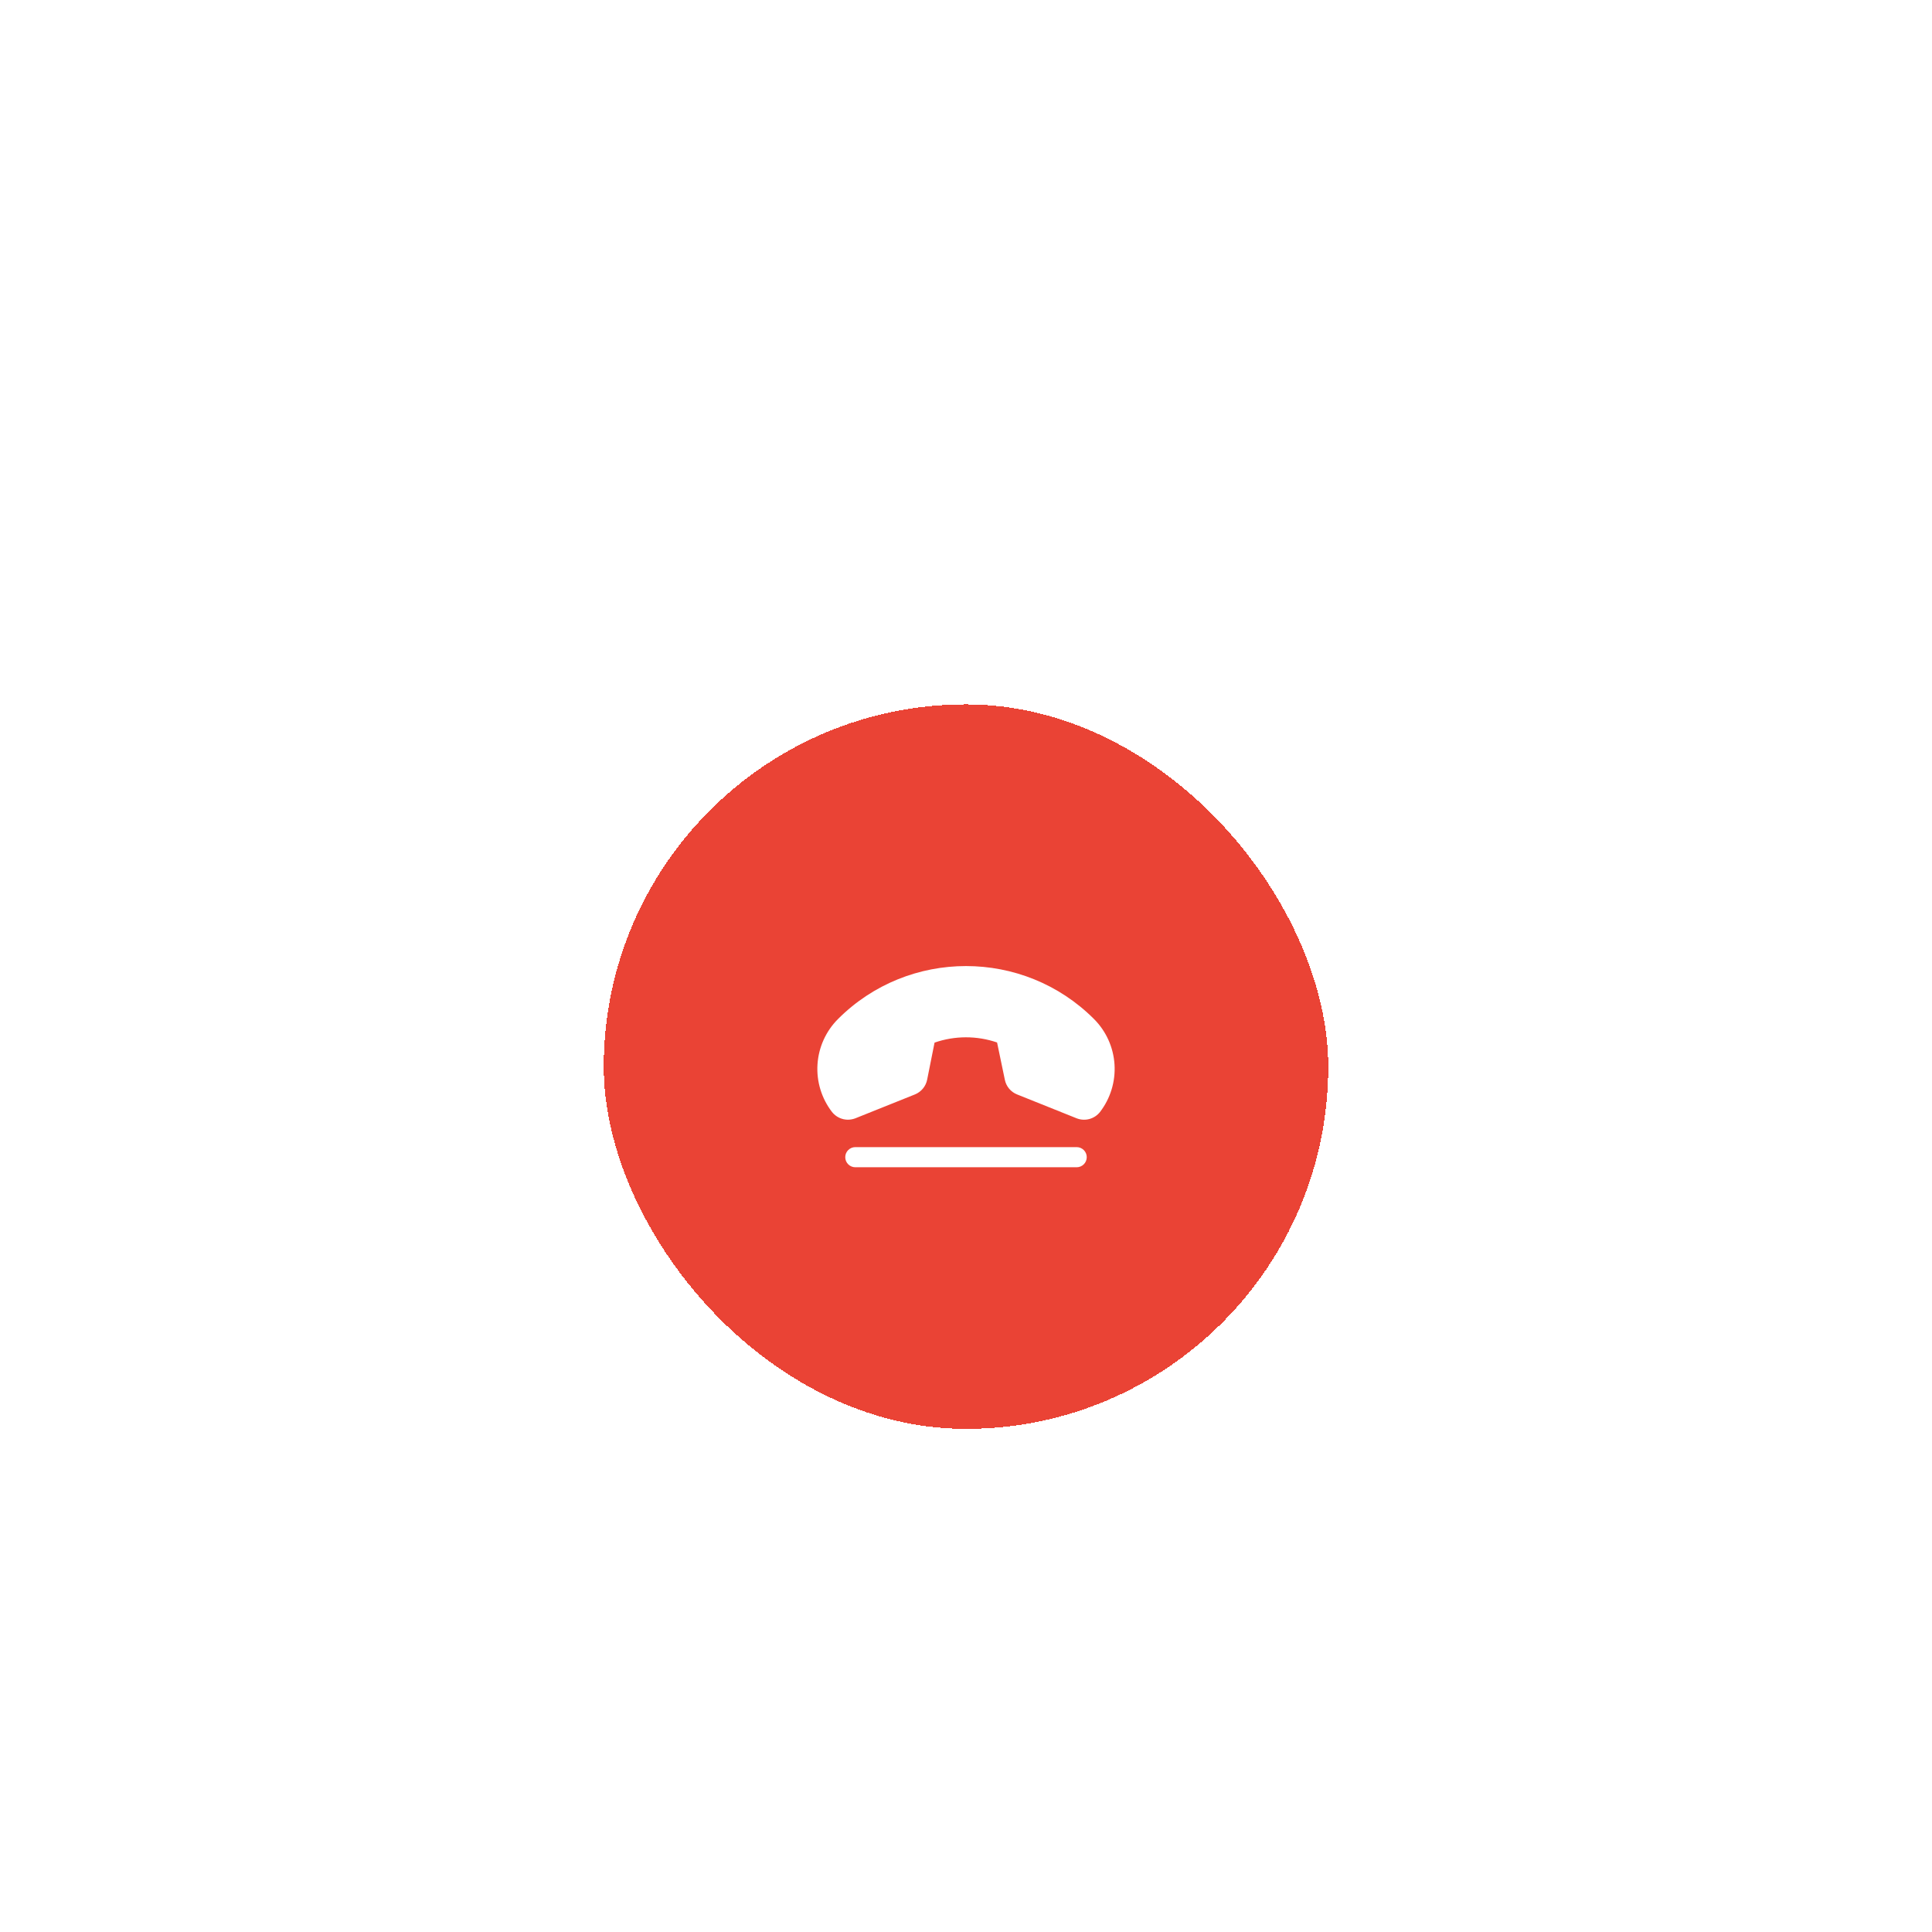 <svg width="192" height="192" viewBox="0 0 192 192" fill="none" xmlns="http://www.w3.org/2000/svg">
<g filter="url(#filter0_dd_176_5926)">
<rect x="60" y="58" width="72" height="72" rx="36" fill="#EA4335" shape-rendering="crispEdges"/>
<path d="M108.725 89.275C101.713 82.25 90.287 82.25 83.275 89.275C82.072 90.481 81.349 92.083 81.241 93.783C81.133 95.483 81.647 97.164 82.688 98.513C82.876 98.749 83.116 98.941 83.388 99.073C83.661 99.205 83.96 99.274 84.263 99.275C84.515 99.273 84.764 99.227 85 99.138L90.925 96.763C91.233 96.638 91.504 96.44 91.716 96.184C91.928 95.929 92.073 95.625 92.138 95.3L92.875 91.613C94.886 90.915 97.073 90.911 99.088 91.6L99.862 95.313C99.928 95.636 100.074 95.938 100.285 96.191C100.497 96.444 100.768 96.641 101.075 96.763L107 99.138C107.402 99.295 107.843 99.319 108.259 99.207C108.676 99.094 109.045 98.851 109.313 98.513C110.353 97.164 110.867 95.483 110.759 93.783C110.651 92.083 109.928 90.481 108.725 89.275Z" fill="white"/>
<path d="M107 102H85C84.735 102 84.48 102.105 84.293 102.293C84.105 102.48 84 102.735 84 103C84 103.265 84.105 103.52 84.293 103.707C84.48 103.895 84.735 104 85 104H107C107.265 104 107.52 103.895 107.707 103.707C107.895 103.52 108 103.265 108 103C108 102.735 107.895 102.48 107.707 102.293C107.52 102.105 107.265 102 107 102Z" fill="white"/>
</g>
<defs>
<filter id="filter0_dd_176_5926" x="0" y="0" width="192" height="192" filterUnits="userSpaceOnUse" color-interpolation-filters="sRGB">
<feFlood flood-opacity="0" result="BackgroundImageFix"/>
<feColorMatrix in="SourceAlpha" type="matrix" values="0 0 0 0 0 0 0 0 0 0 0 0 0 0 0 0 0 0 127 0" result="hardAlpha"/>
<feOffset dy="2"/>
<feGaussianBlur stdDeviation="30"/>
<feComposite in2="hardAlpha" operator="out"/>
<feColorMatrix type="matrix" values="0 0 0 0 0.812 0 0 0 0 0.946 0 0 0 0 1 0 0 0 0.45 0"/>
<feBlend mode="normal" in2="BackgroundImageFix" result="effect1_dropShadow_176_5926"/>
<feColorMatrix in="SourceAlpha" type="matrix" values="0 0 0 0 0 0 0 0 0 0 0 0 0 0 0 0 0 0 127 0" result="hardAlpha"/>
<feOffset dy="10"/>
<feGaussianBlur stdDeviation="11.5"/>
<feComposite in2="hardAlpha" operator="out"/>
<feColorMatrix type="matrix" values="0 0 0 0 0.958 0 0 0 0 0.124 0 0 0 0 0.124 0 0 0 0.22 0"/>
<feBlend mode="normal" in2="effect1_dropShadow_176_5926" result="effect2_dropShadow_176_5926"/>
<feBlend mode="normal" in="SourceGraphic" in2="effect2_dropShadow_176_5926" result="shape"/>
</filter>
</defs>
</svg>
